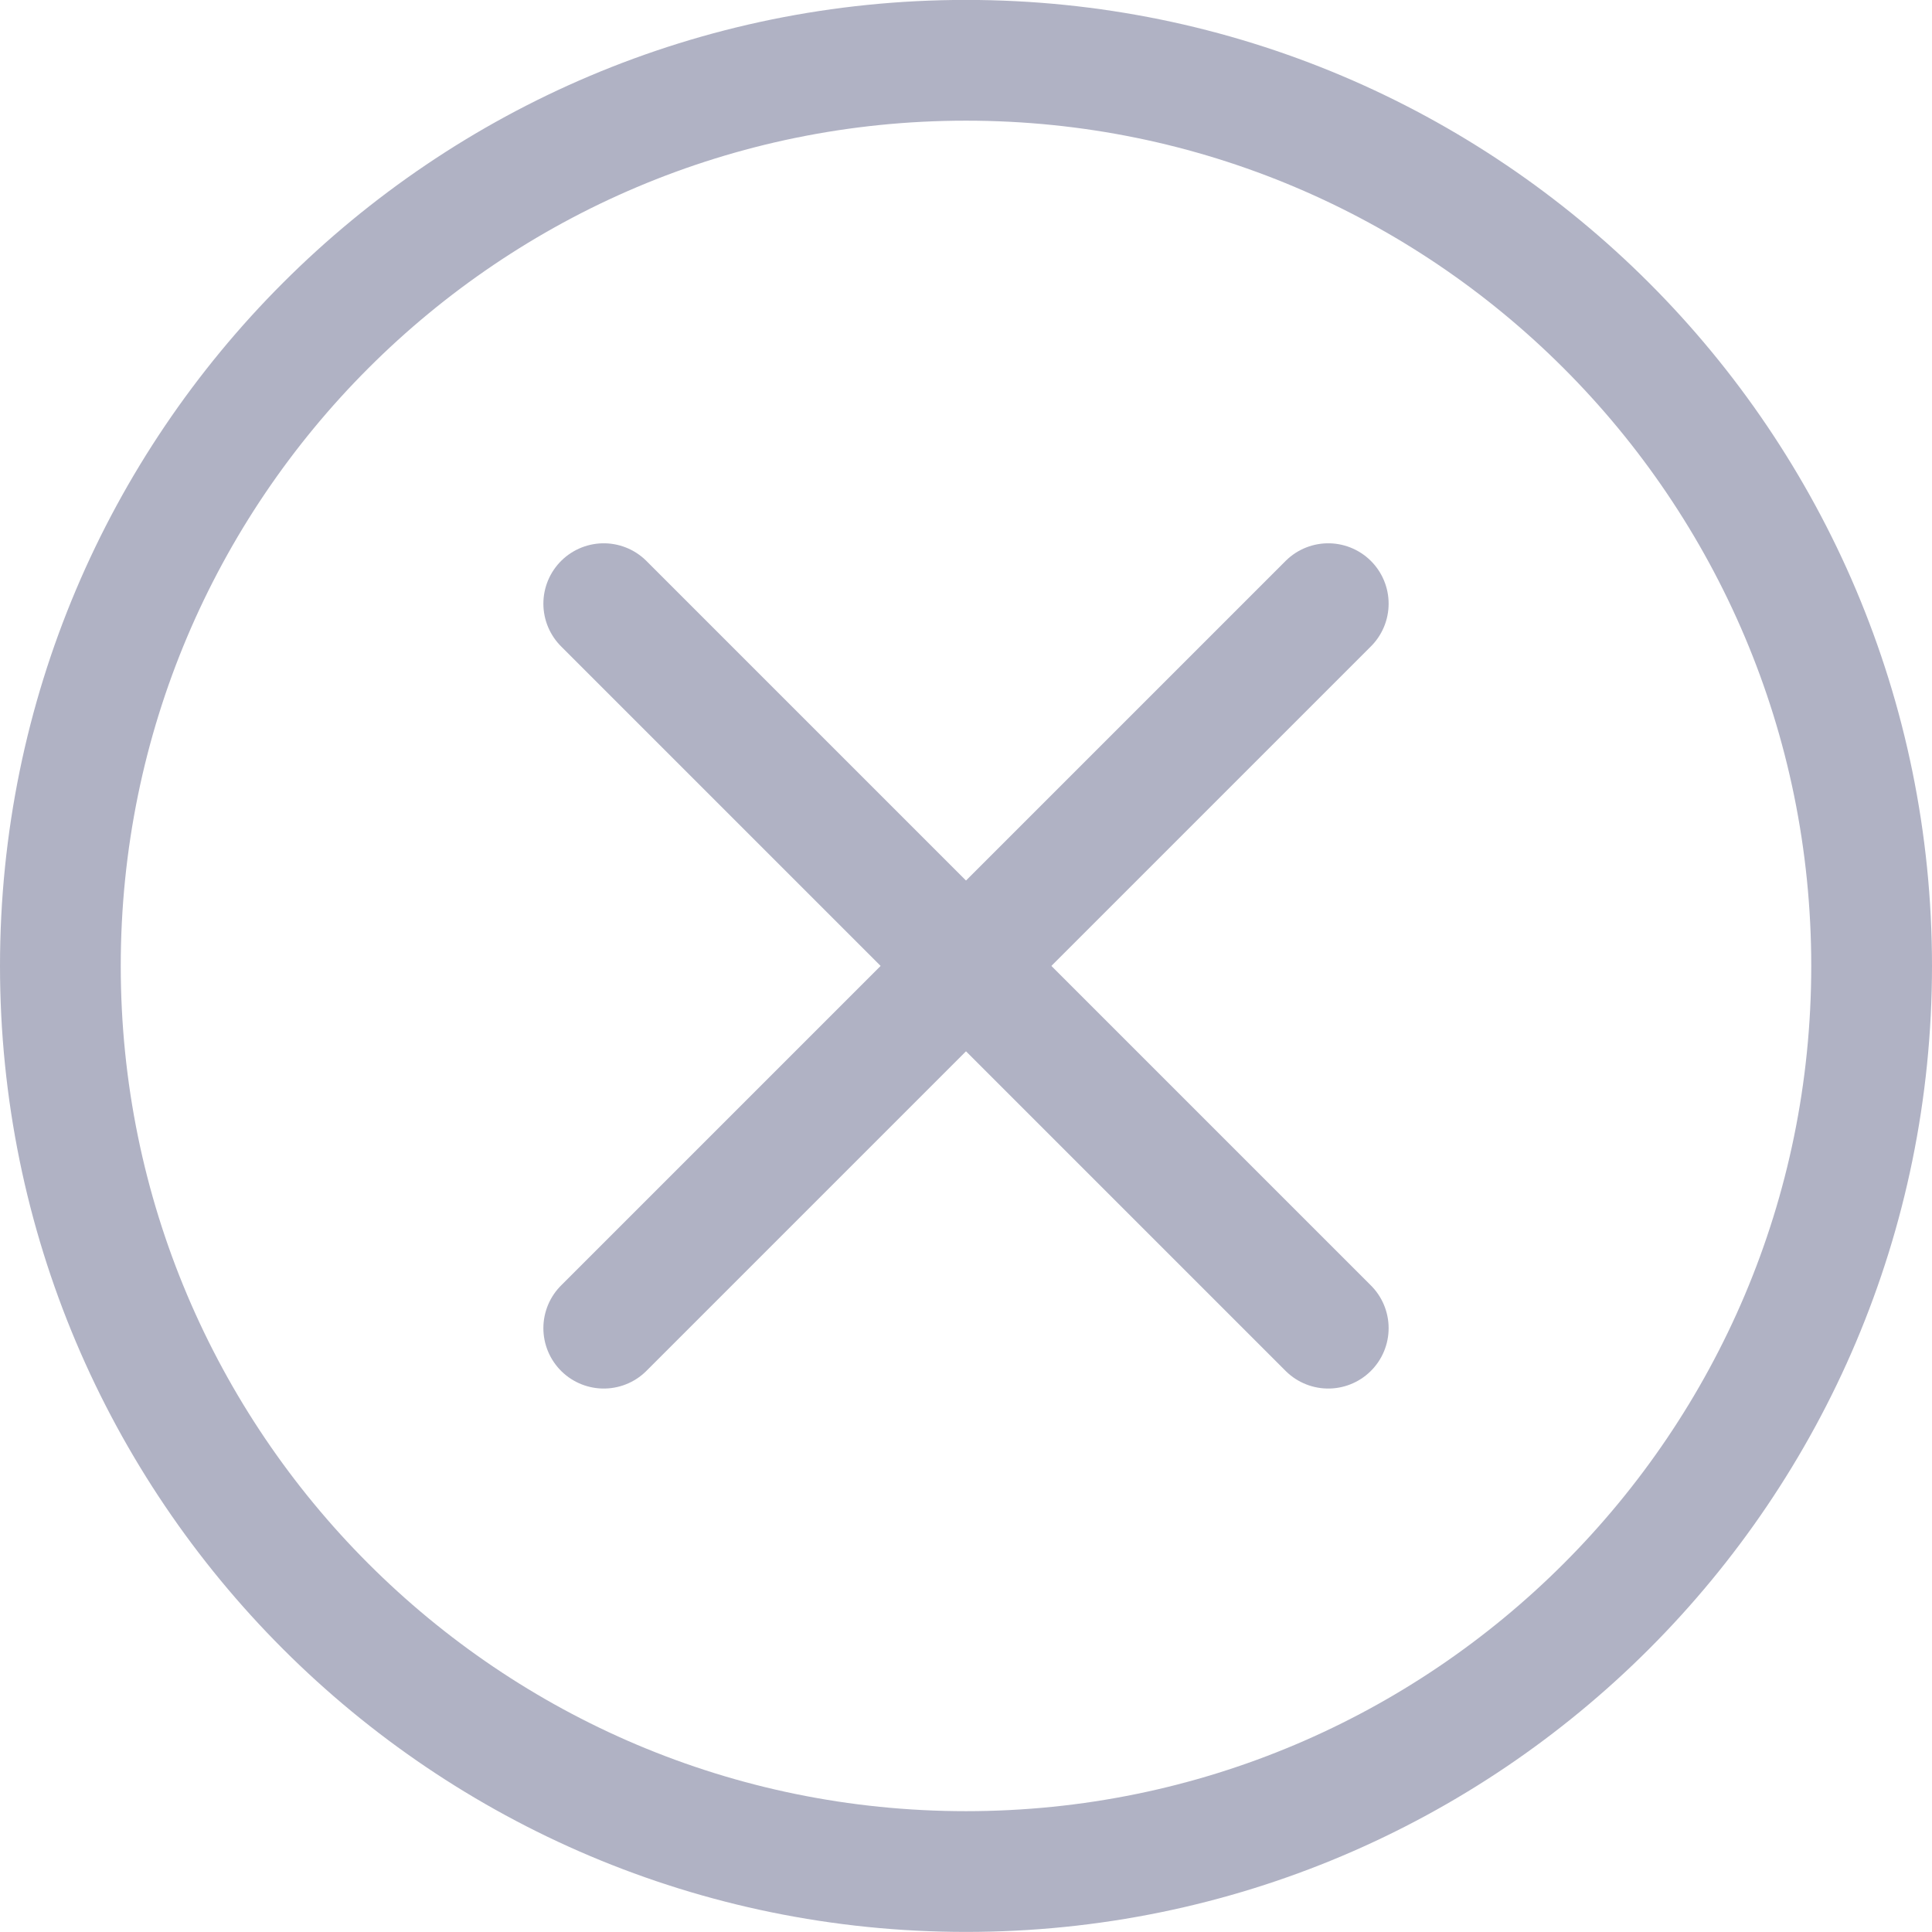 <svg width="24" height="24" viewBox="0 0 24 24" fill="none" xmlns="http://www.w3.org/2000/svg">
<path fill-rule="evenodd" clip-rule="evenodd" d="M12 23.249C18.213 23.249 23.25 18.212 23.25 11.999C23.25 5.786 18.213 0.749 12 0.749C5.787 0.749 0.75 5.786 0.75 11.999C0.75 18.212 5.787 23.249 12 23.249Z" stroke="#B0B2C4" stroke-width="1.5" stroke-linecap="round" stroke-linejoin="round"/>
<path d="M7.5 16.499L16.5 7.499" stroke="#B0B2C4" stroke-width="1.5" stroke-linecap="round" stroke-linejoin="round"/>
<path d="M16.5 16.499L7.5 7.499" stroke="#B0B2C4" stroke-width="1.5" stroke-linecap="round" stroke-linejoin="round"/>
</svg>
